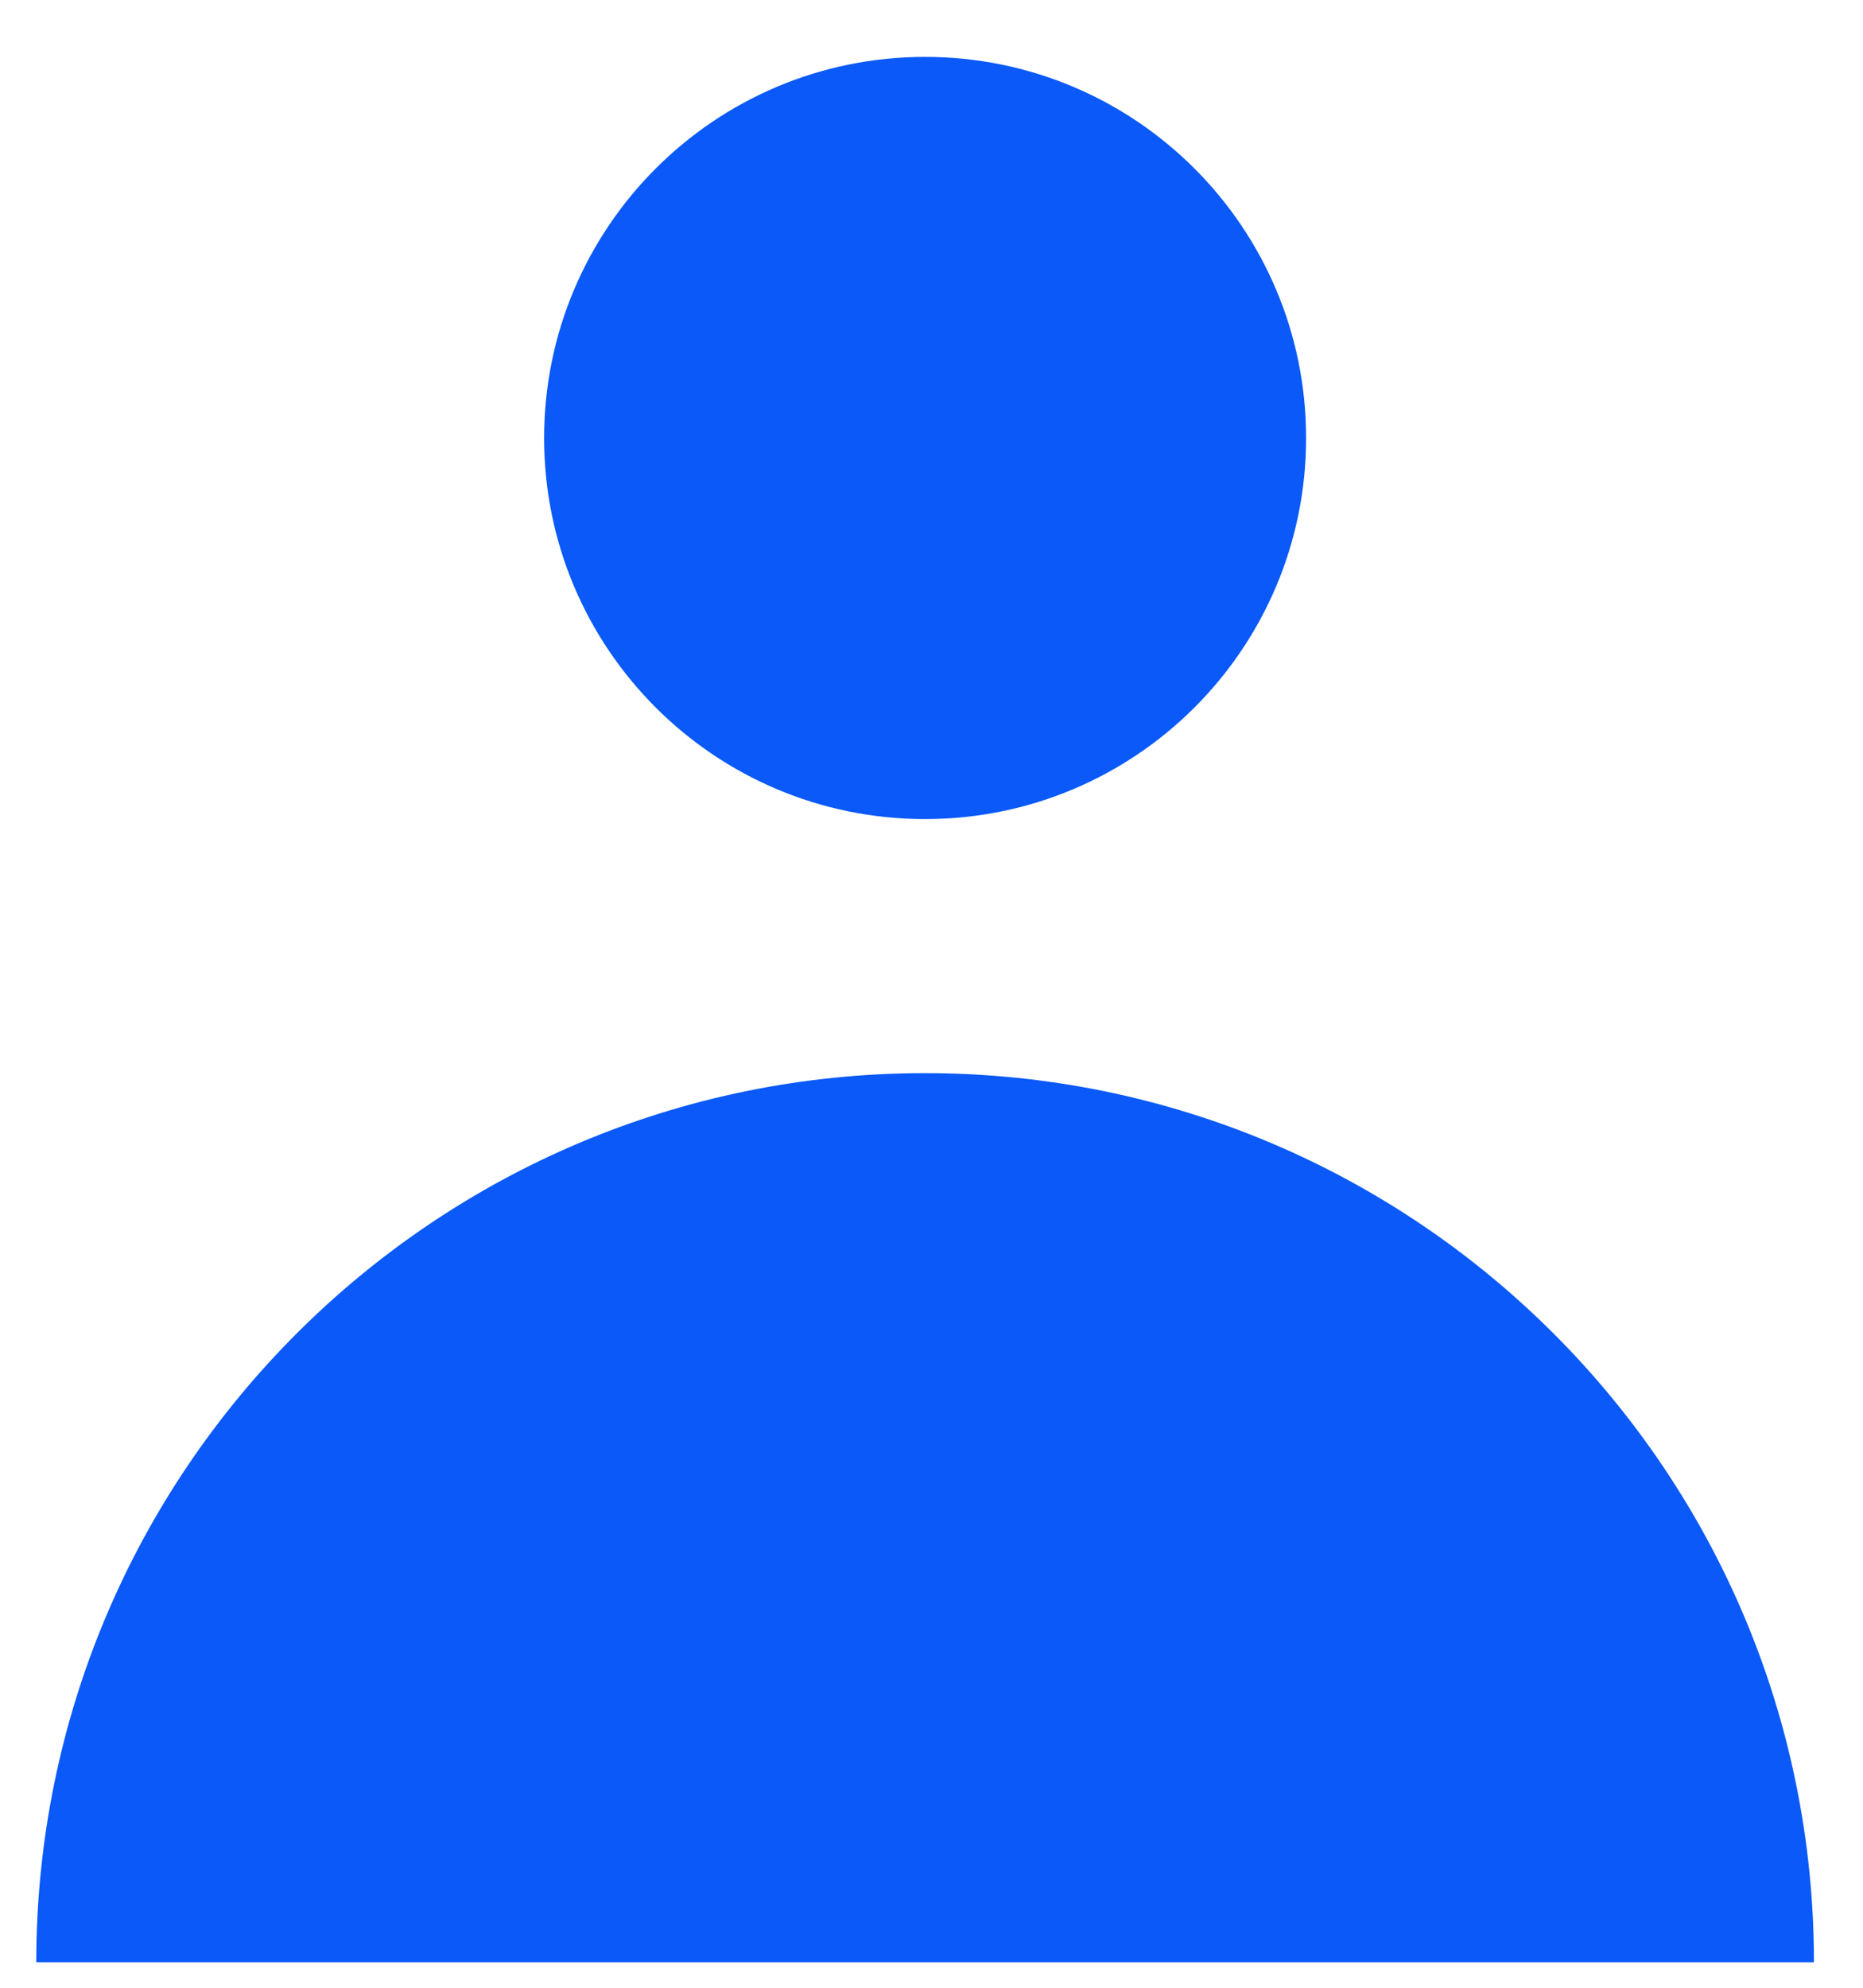 <svg width="15" height="16" viewBox="0 0 15 16" fill="none" xmlns="http://www.w3.org/2000/svg">
<path d="M7.448 6.593C9.143 6.593 10.516 5.22 10.516 3.526C10.516 1.832 9.143 0.458 7.448 0.458C5.754 0.458 4.381 1.832 4.381 3.526C4.381 5.22 5.754 6.593 7.448 6.593Z" fill="#0A59F8"/>
<path d="M0.292 15.795C0.292 11.842 3.496 8.638 7.448 8.638C11.401 8.638 14.605 11.842 14.605 15.795H0.292Z" fill="#0A59F8"/>
</svg>
